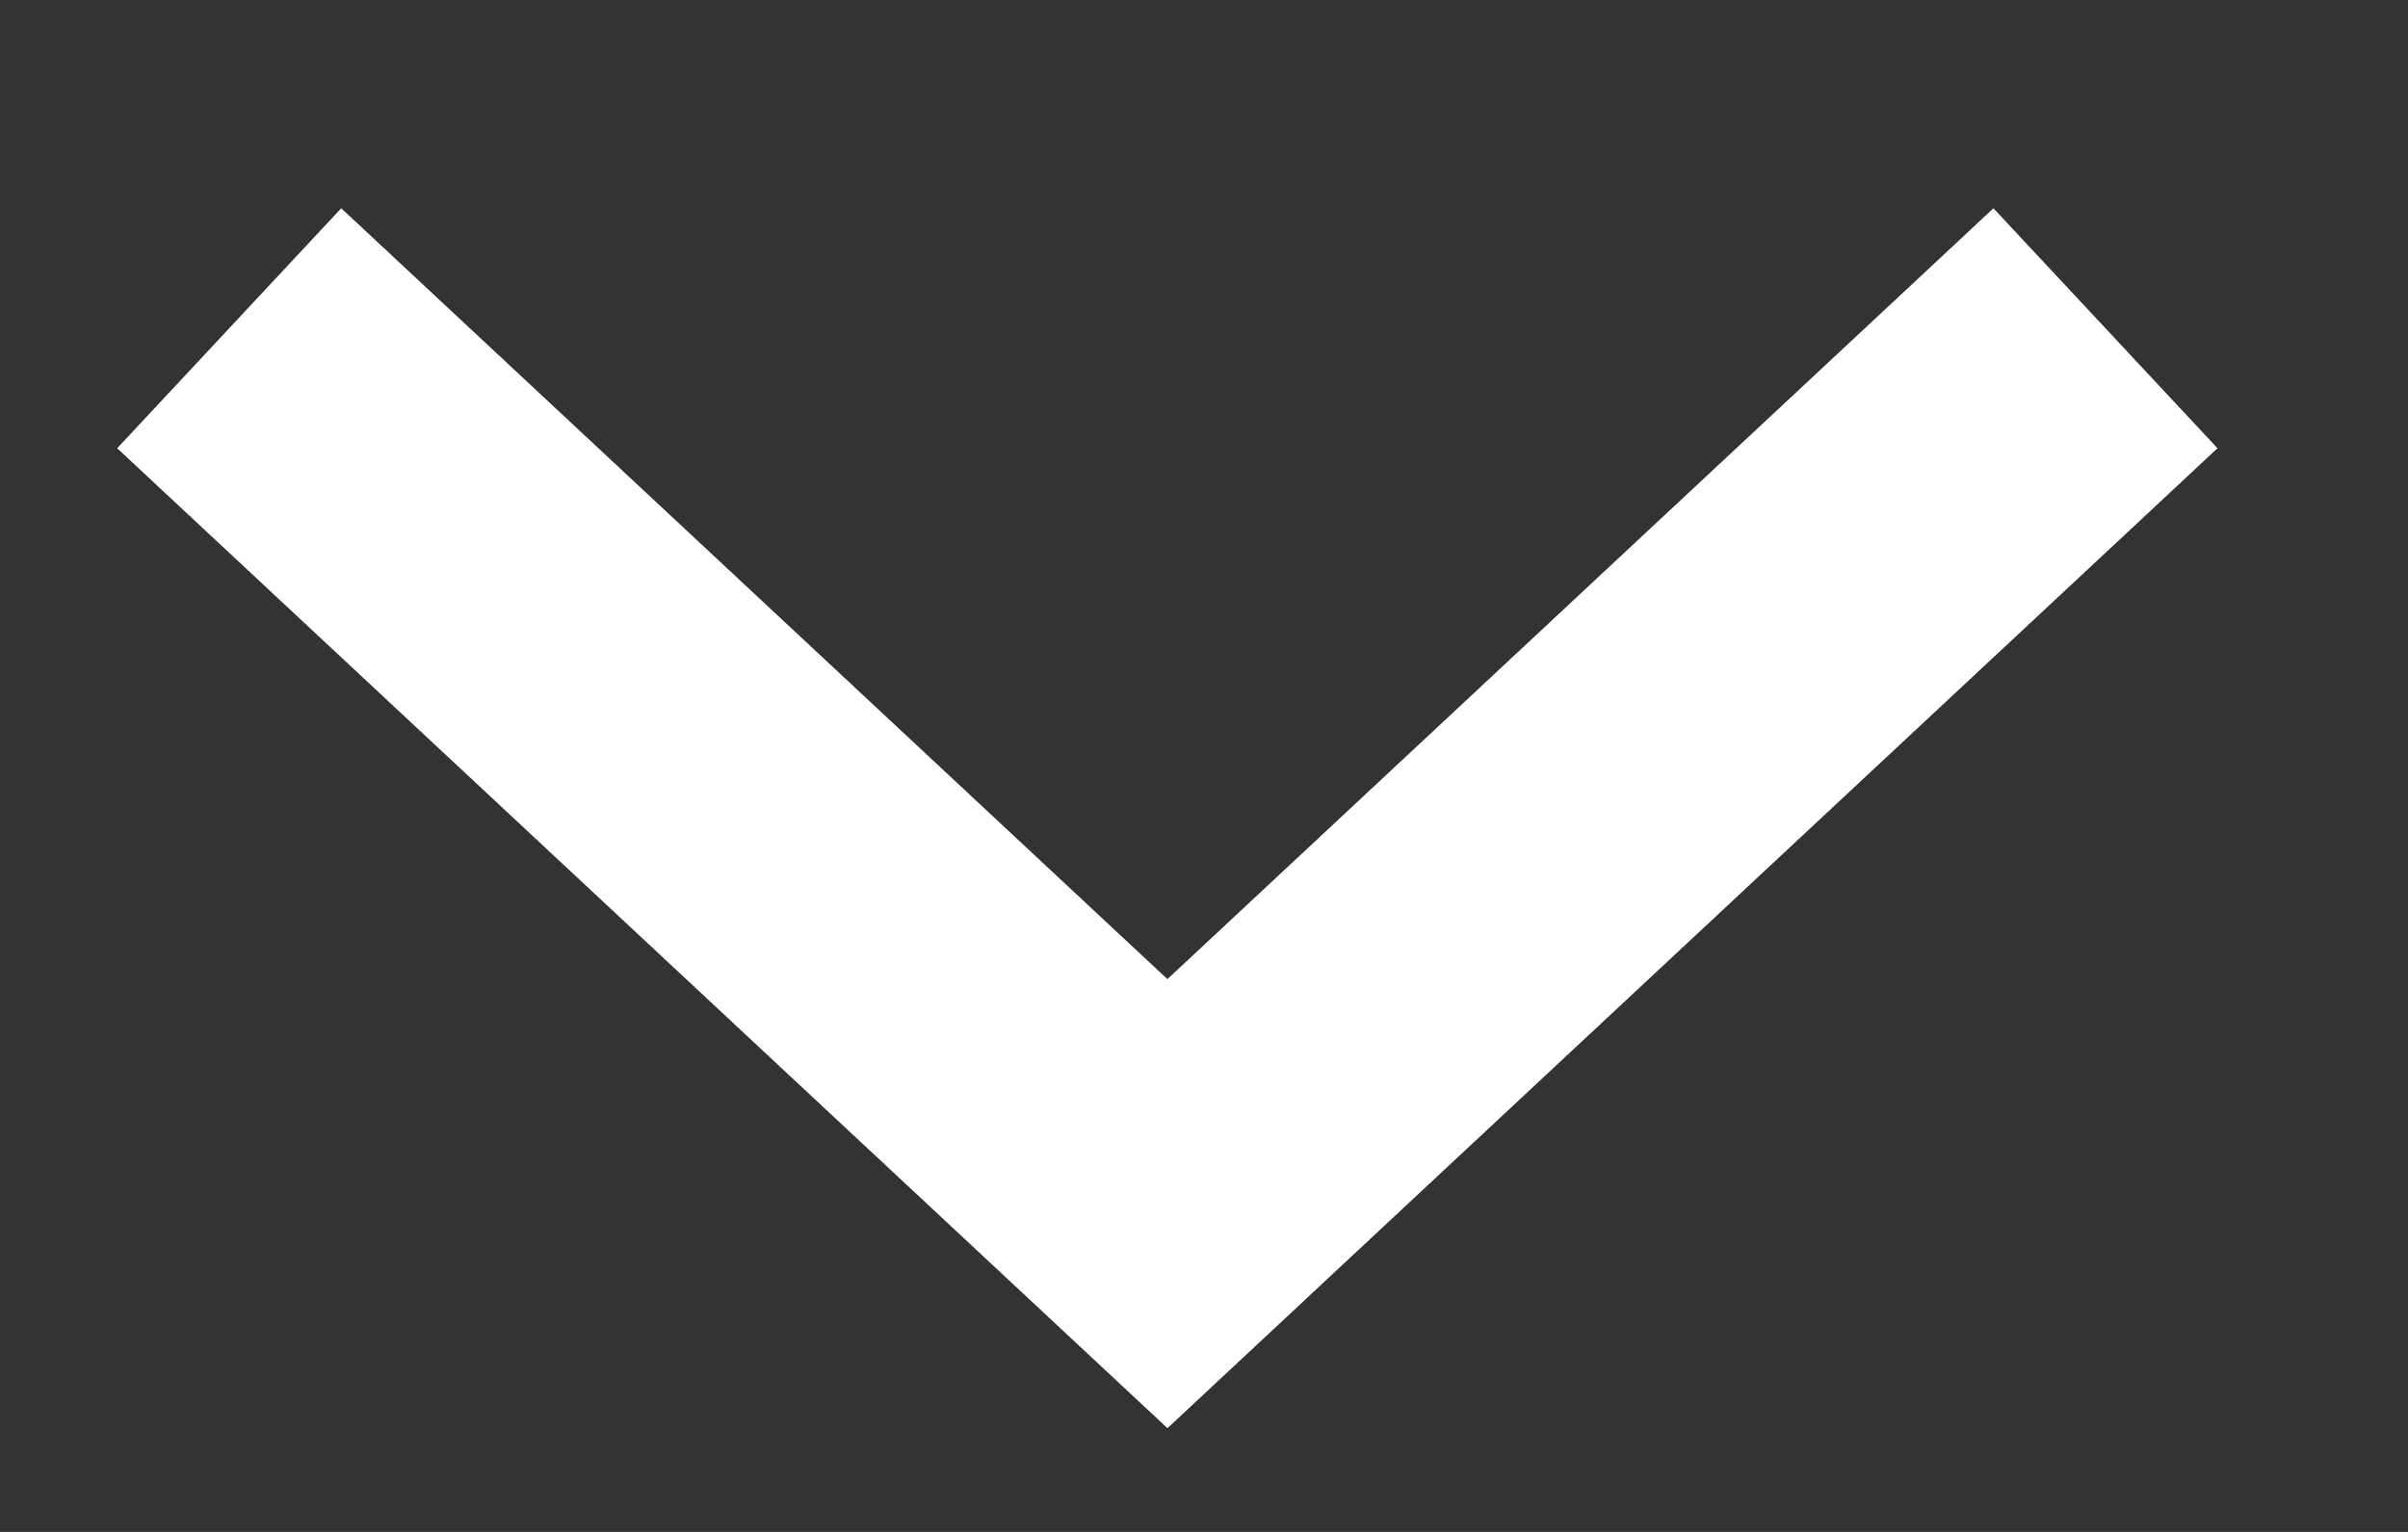 <svg width="11" height="7" viewBox="0 0 11 7" fill="none" xmlns="http://www.w3.org/2000/svg">
<rect x="0" y="0" width="11" height="7" fill="#333333" stroke="none"/>
<path d="M1.047 1.5L5.333 5.5L9.618 1.5" stroke="white" stroke-width="1.5"/>
</svg>
